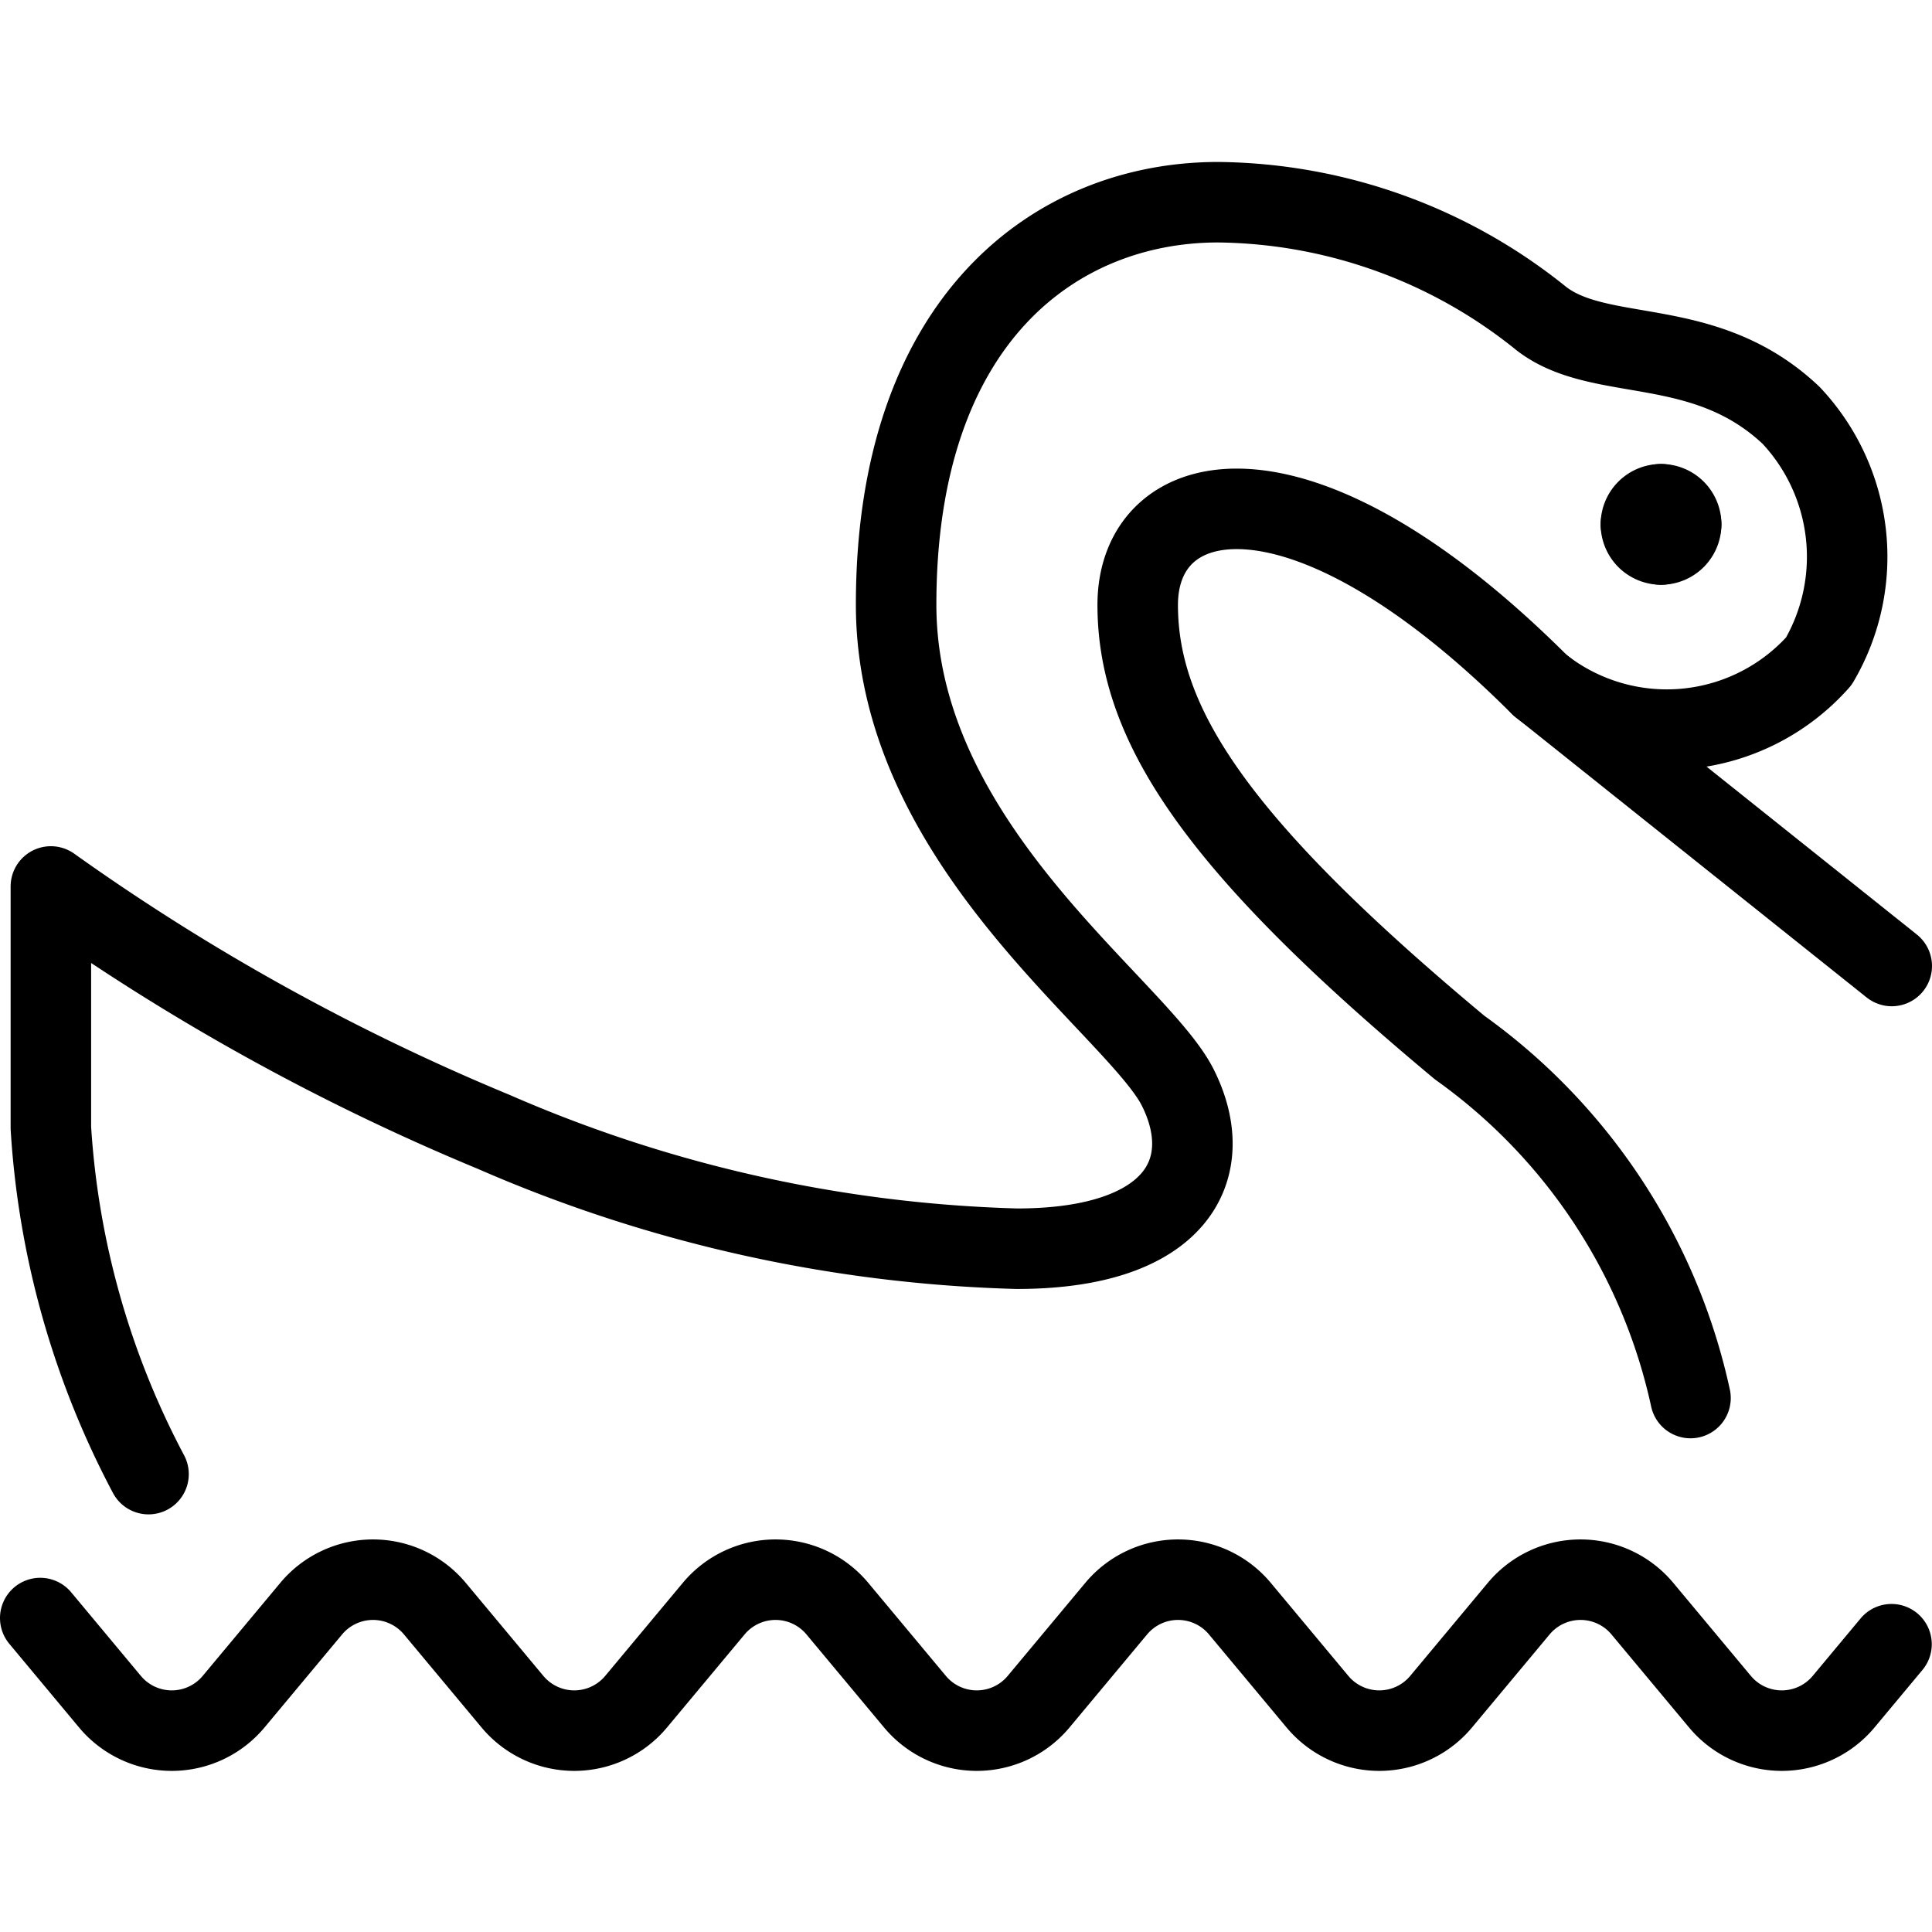<svg id="Light" xmlns="http://www.w3.org/2000/svg" viewBox="0 0 24 24"><defs><style>.cls-1{fill:none;stroke:currentColor;stroke-linecap:round;stroke-linejoin:round;}</style></defs><title>swan-water</title><line class="cls-1" x1="19.134" y1="8.514" x2="23.5" y2="12"/><path class="cls-1" d="M20.634,6.264a.249.249,0,0,0-.25.25"/><path class="cls-1" d="M20.884,6.514a.249.249,0,0,0-.25-.25"/><path class="cls-1" d="M20.634,6.764a.25.25,0,0,0,.25-.25"/><path class="cls-1" d="M20.384,6.514a.25.25,0,0,0,.25.25"/><path class="cls-1" d="M21,17.367a7.234,7.234,0,0,0-2.867-4.353c-3-2.5-4-4-4-5.5s2-2,5,1a2.524,2.524,0,0,0,3.461-.3,2.565,2.565,0,0,0-.345-3.055c-1.076-1.017-2.362-.632-3.1-1.2a6.488,6.488,0,0,0-4.017-1.447c-2,0-4,1.437-4,5,0,3,3,5,3.5,6s0,2-2,2a17.426,17.426,0,0,1-6.5-1.452,27.8,27.8,0,0,1-5.5-3.048v3a10.562,10.562,0,0,0,1.213,4.3"/><path class="cls-1" d="M.5,20.1l.866,1.039a1,1,0,0,0,1.536,0l.964-1.156a1,1,0,0,1,1.536,0l.964,1.156a1,1,0,0,0,1.536,0l.964-1.156a1,1,0,0,1,1.536,0l.964,1.156a1,1,0,0,0,1.536,0l.964-1.156a1,1,0,0,1,1.536,0l.964,1.156a1,1,0,0,0,1.536,0l.964-1.156a1,1,0,0,1,1.536,0l.964,1.156a1,1,0,0,0,1.536,0l.595-.714"/></svg>